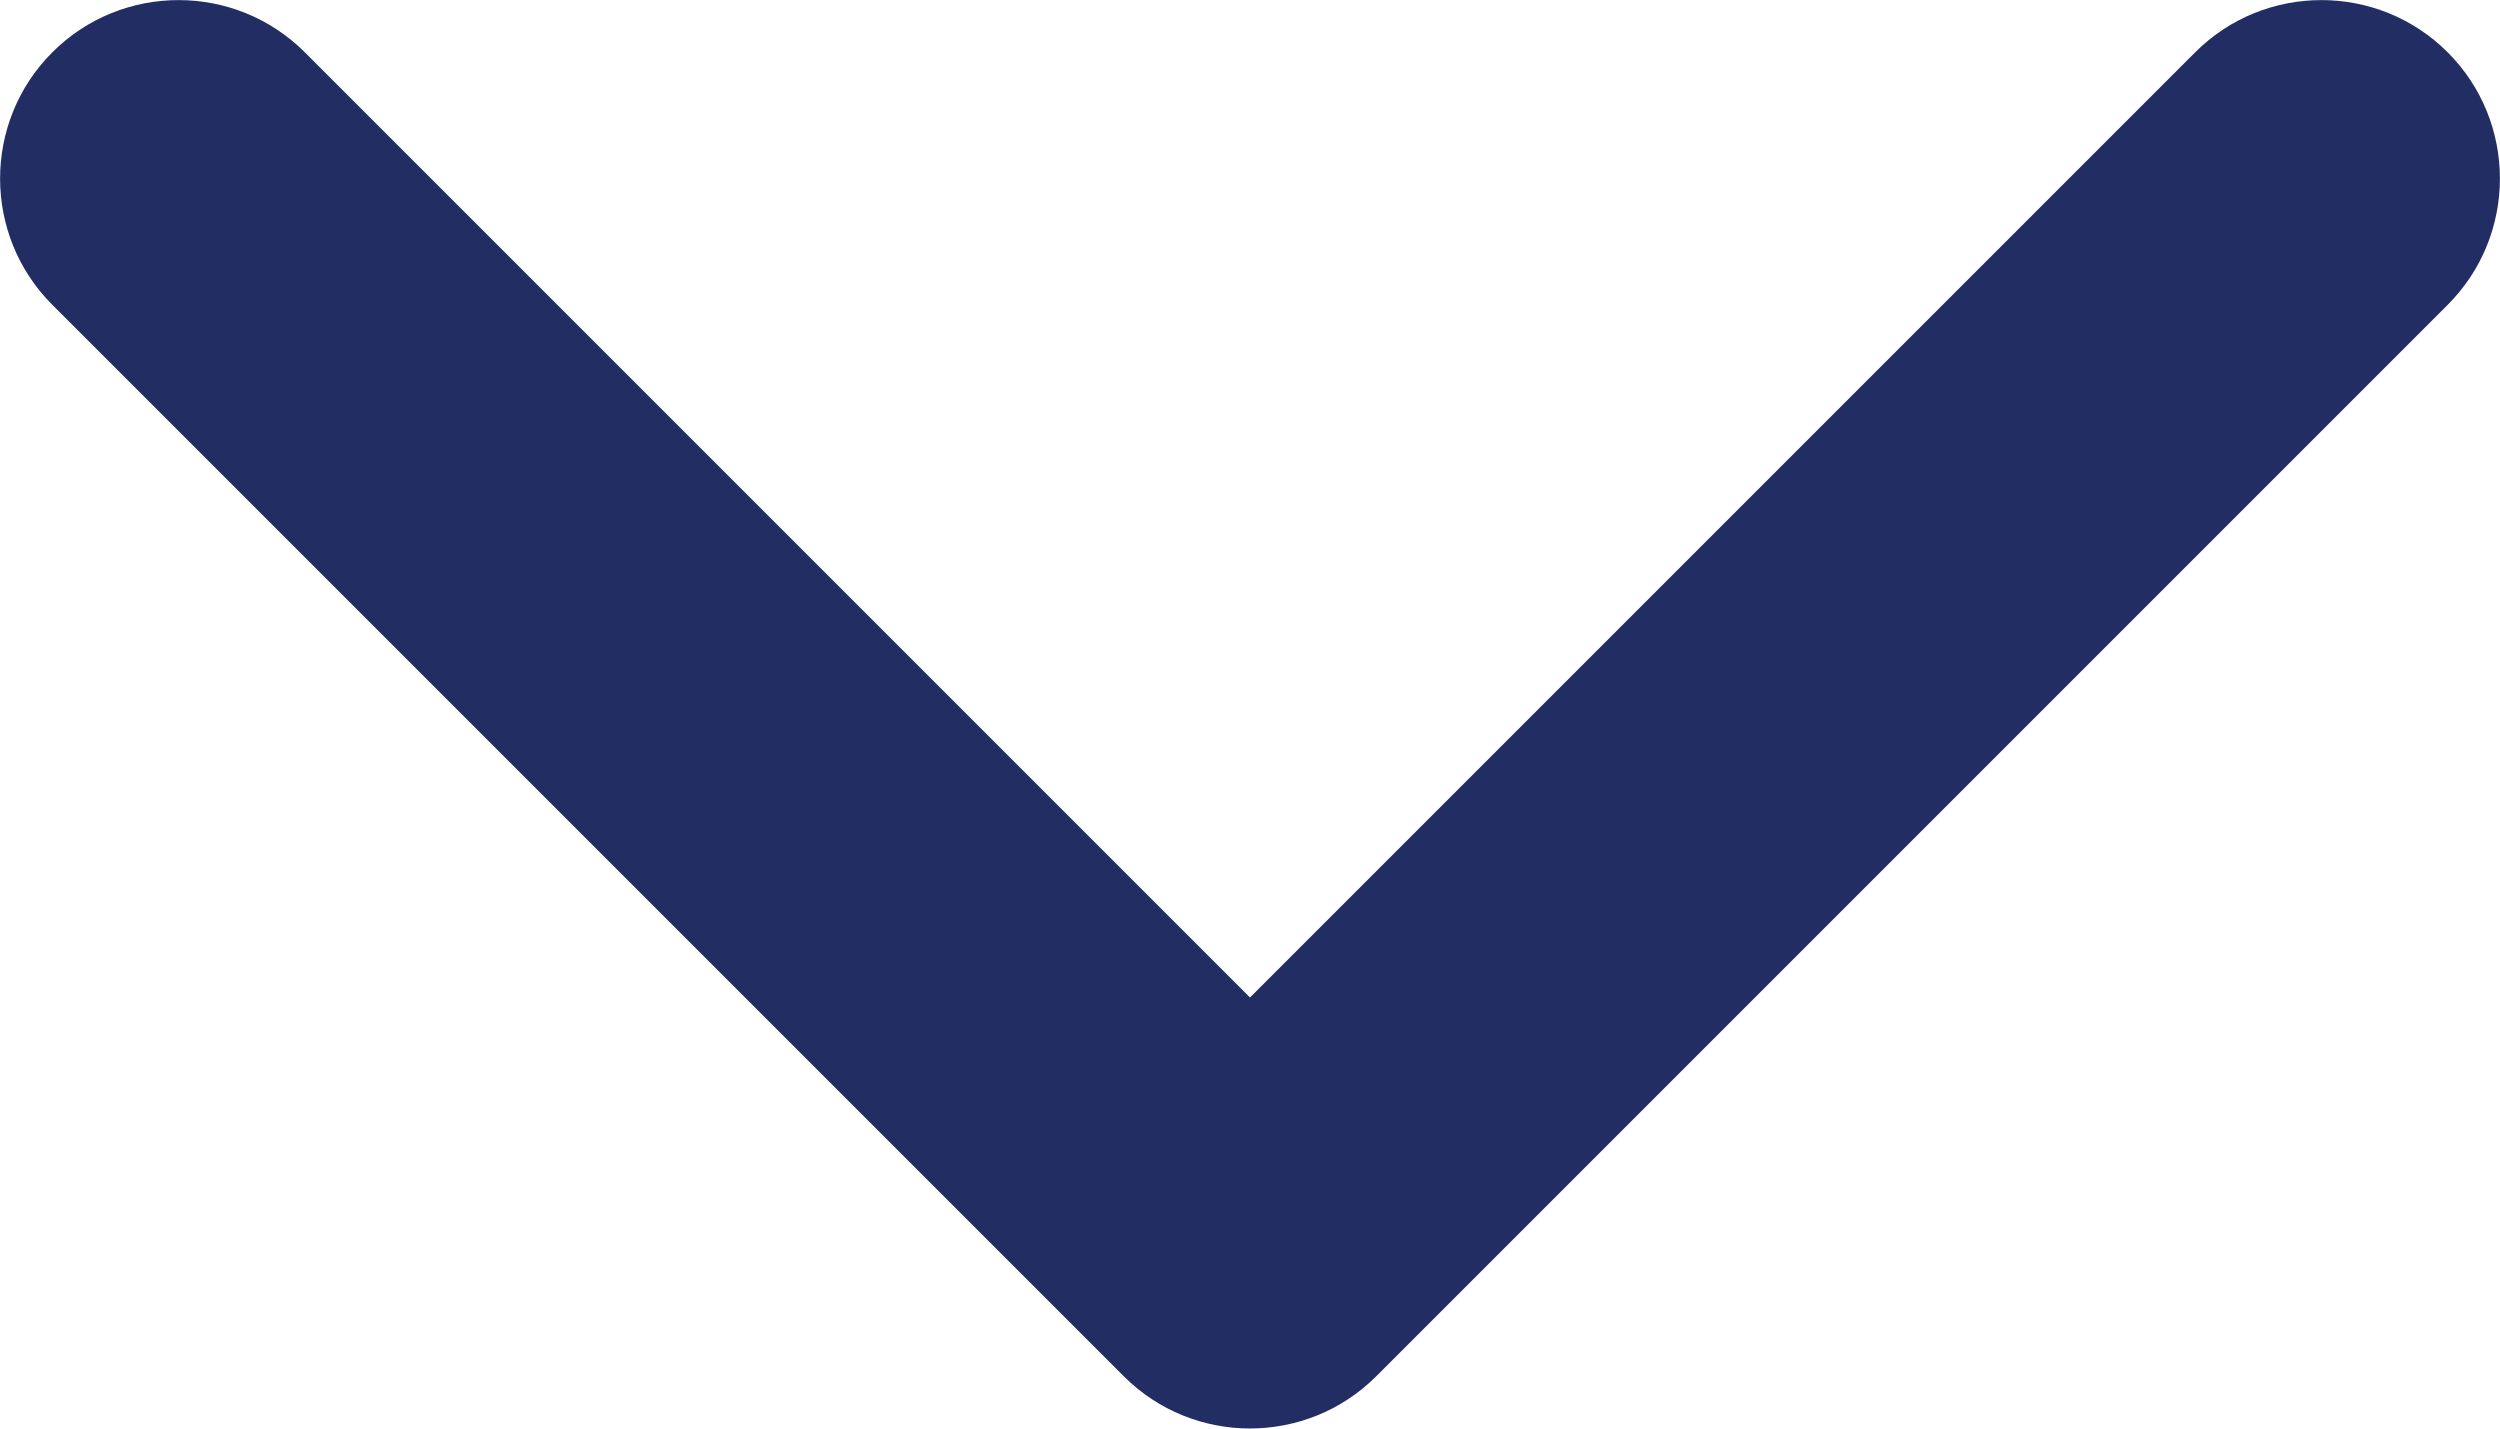 <svg xmlns="http://www.w3.org/2000/svg" xmlns:xlink="http://www.w3.org/1999/xlink" width="14" height="8" viewBox="0 0 14 8">
    <defs>
        <path id="1z09tv996a" d="M7 5.586L1.707.293c-.39-.39-1.024-.39-1.414 0-.39.39-.39 1.024 0 1.414l6 6c.39.39 1.024.39 1.414 0l6-6c.39-.39.39-1.024 0-1.414-.39-.39-1.024-.39-1.414 0L7 5.586z"/>
    </defs>
    <g fill="none" fill-rule="evenodd">
        <g>
            <g>
                <g>
                    <g transform="translate(-681 -761) translate(209 680) translate(456 62) translate(16 19)">
                        <use fill="#212D63" fill-rule="nonzero" xlink:href="#1z09tv996a"/>
                    </g>
                </g>
            </g>
        </g>
    </g>
</svg>
